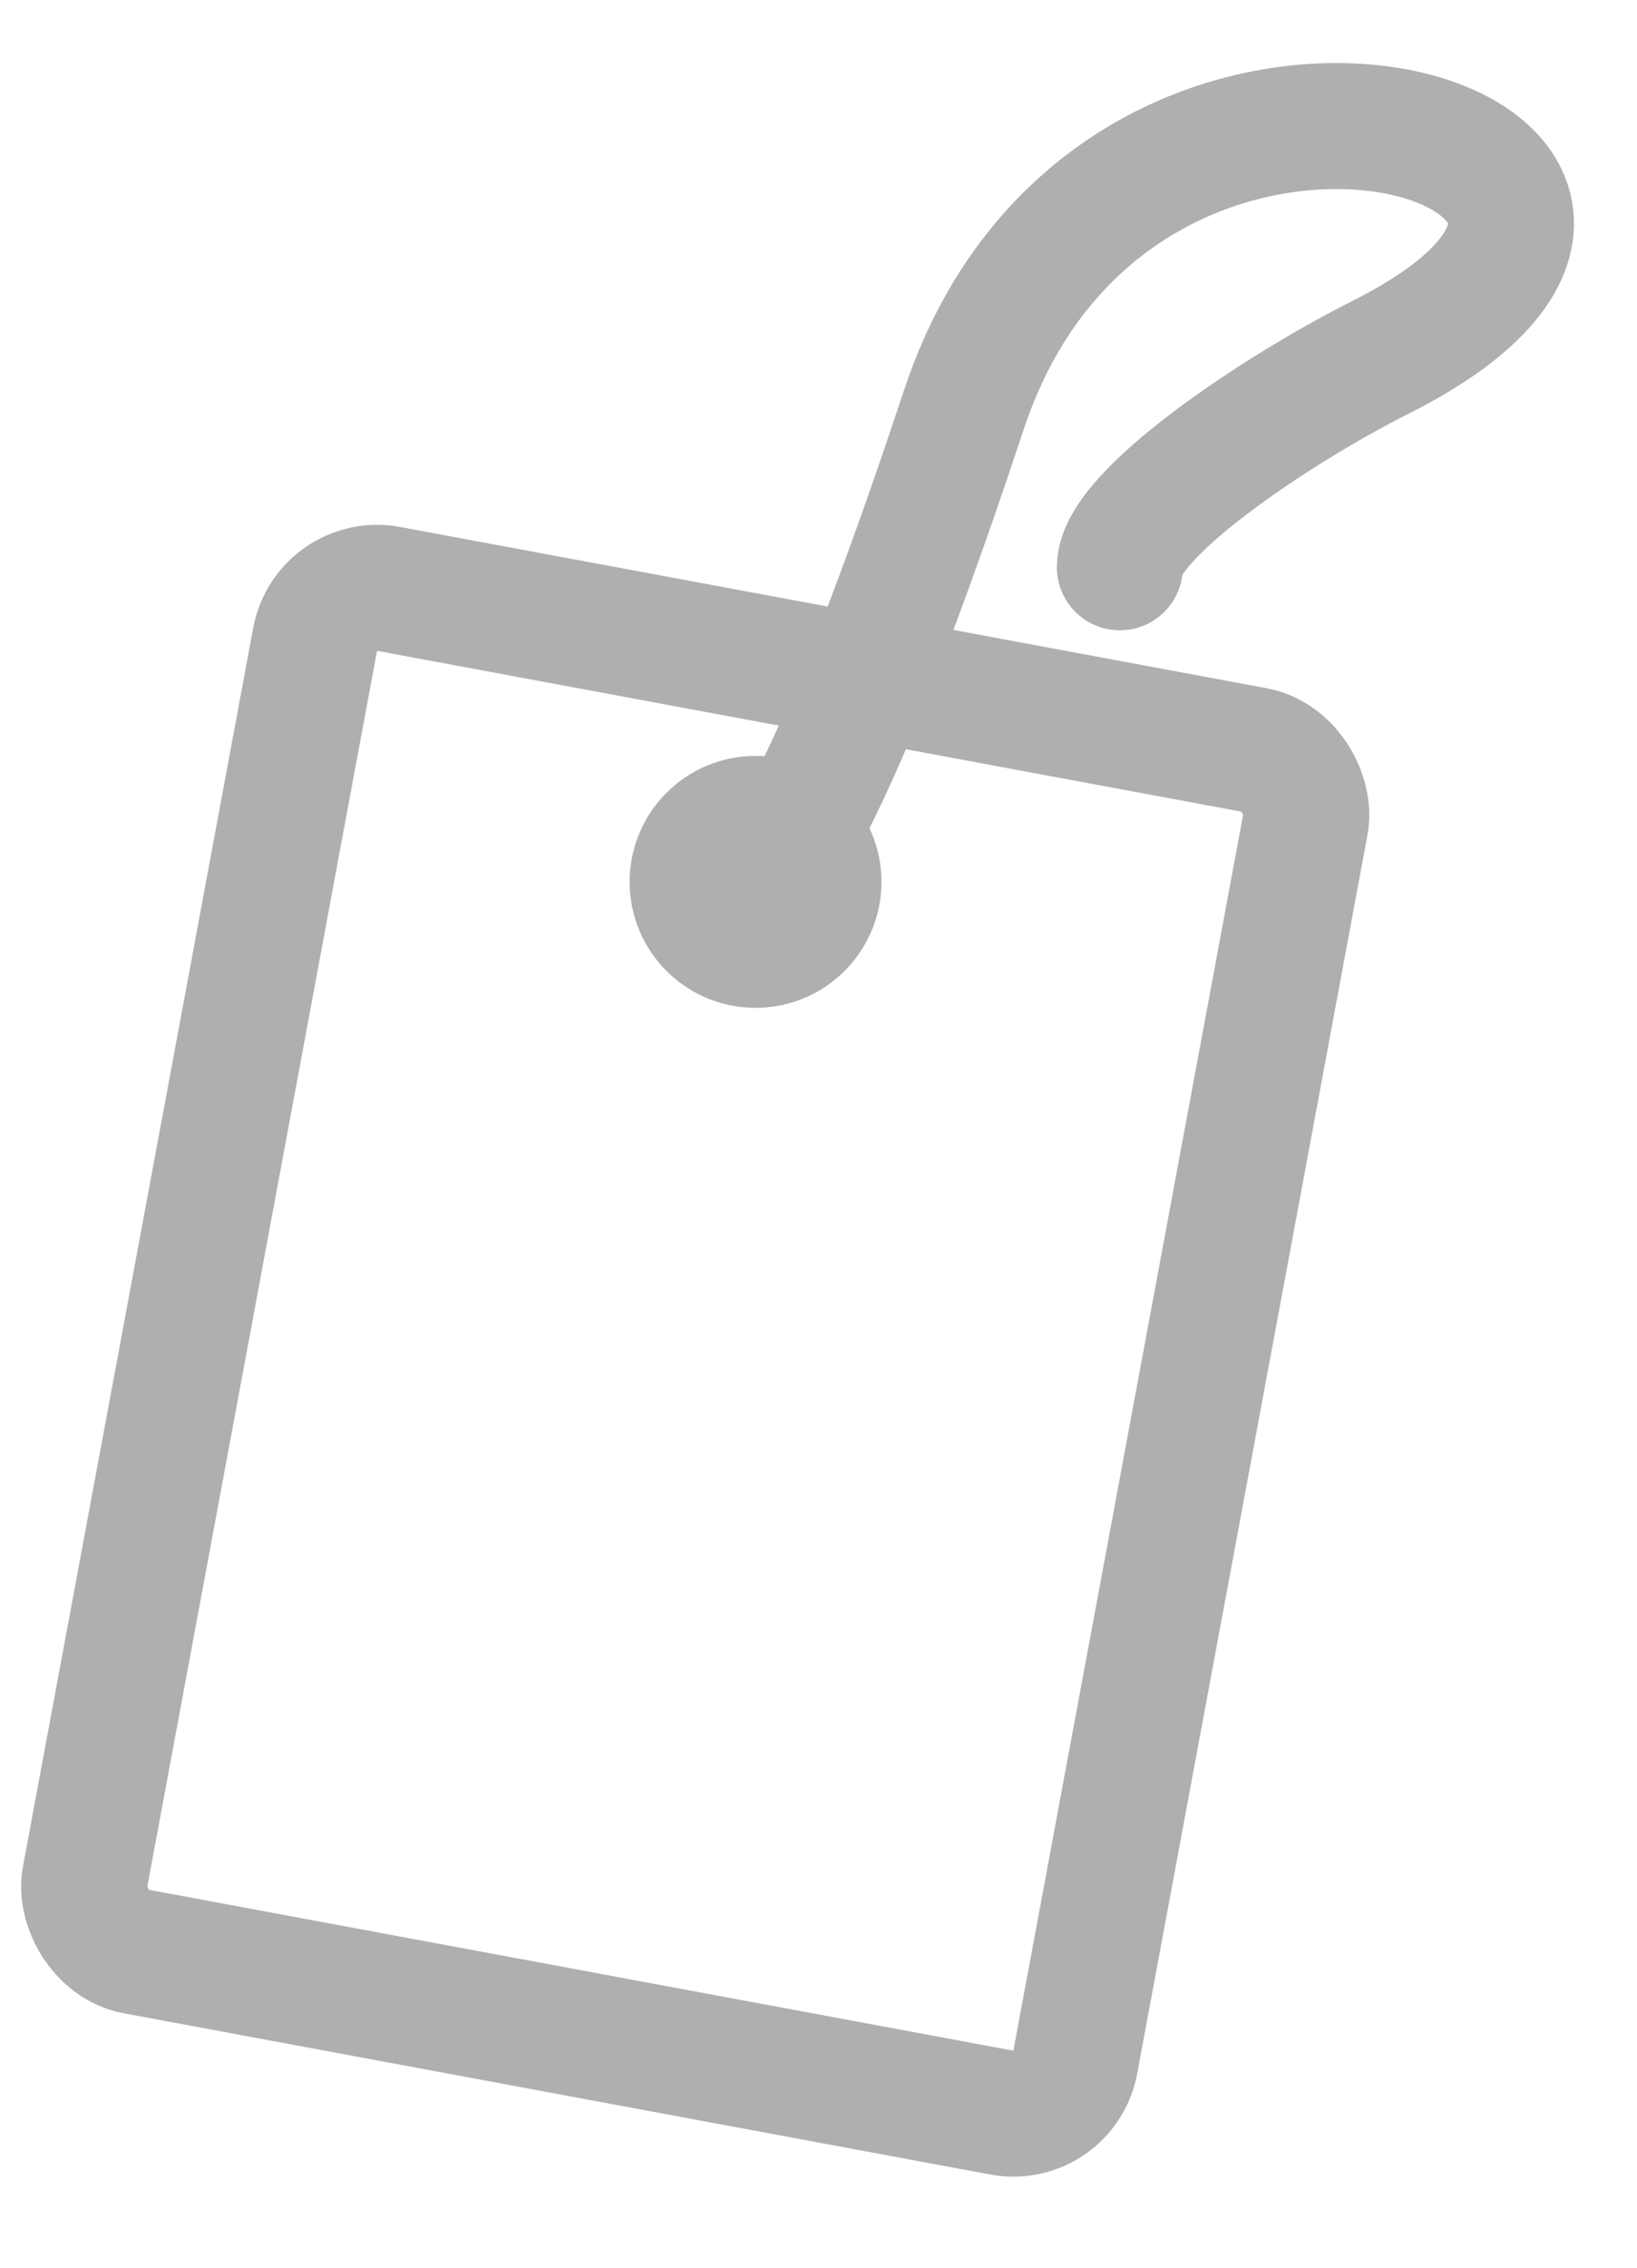 <svg width="13" height="18" viewBox="0 0 13 18" fill="none" xmlns="http://www.w3.org/2000/svg"><path d="M6 7s.413 0 1.654-3.746C8.894-.49 14.216 1.2 10.96 2.838c-.827.416-2.067 1.249-2.067 1.665" stroke="#AFAFAF" stroke-linecap="round"/><circle cx="6" cy="7" r=".5" stroke="#AFAFAF"/><rect x="2.594" y="4.583" width="8" height="11" rx=".5" transform="rotate(10.536 2.594 4.583)" stroke="#AFAFAF"/></svg>